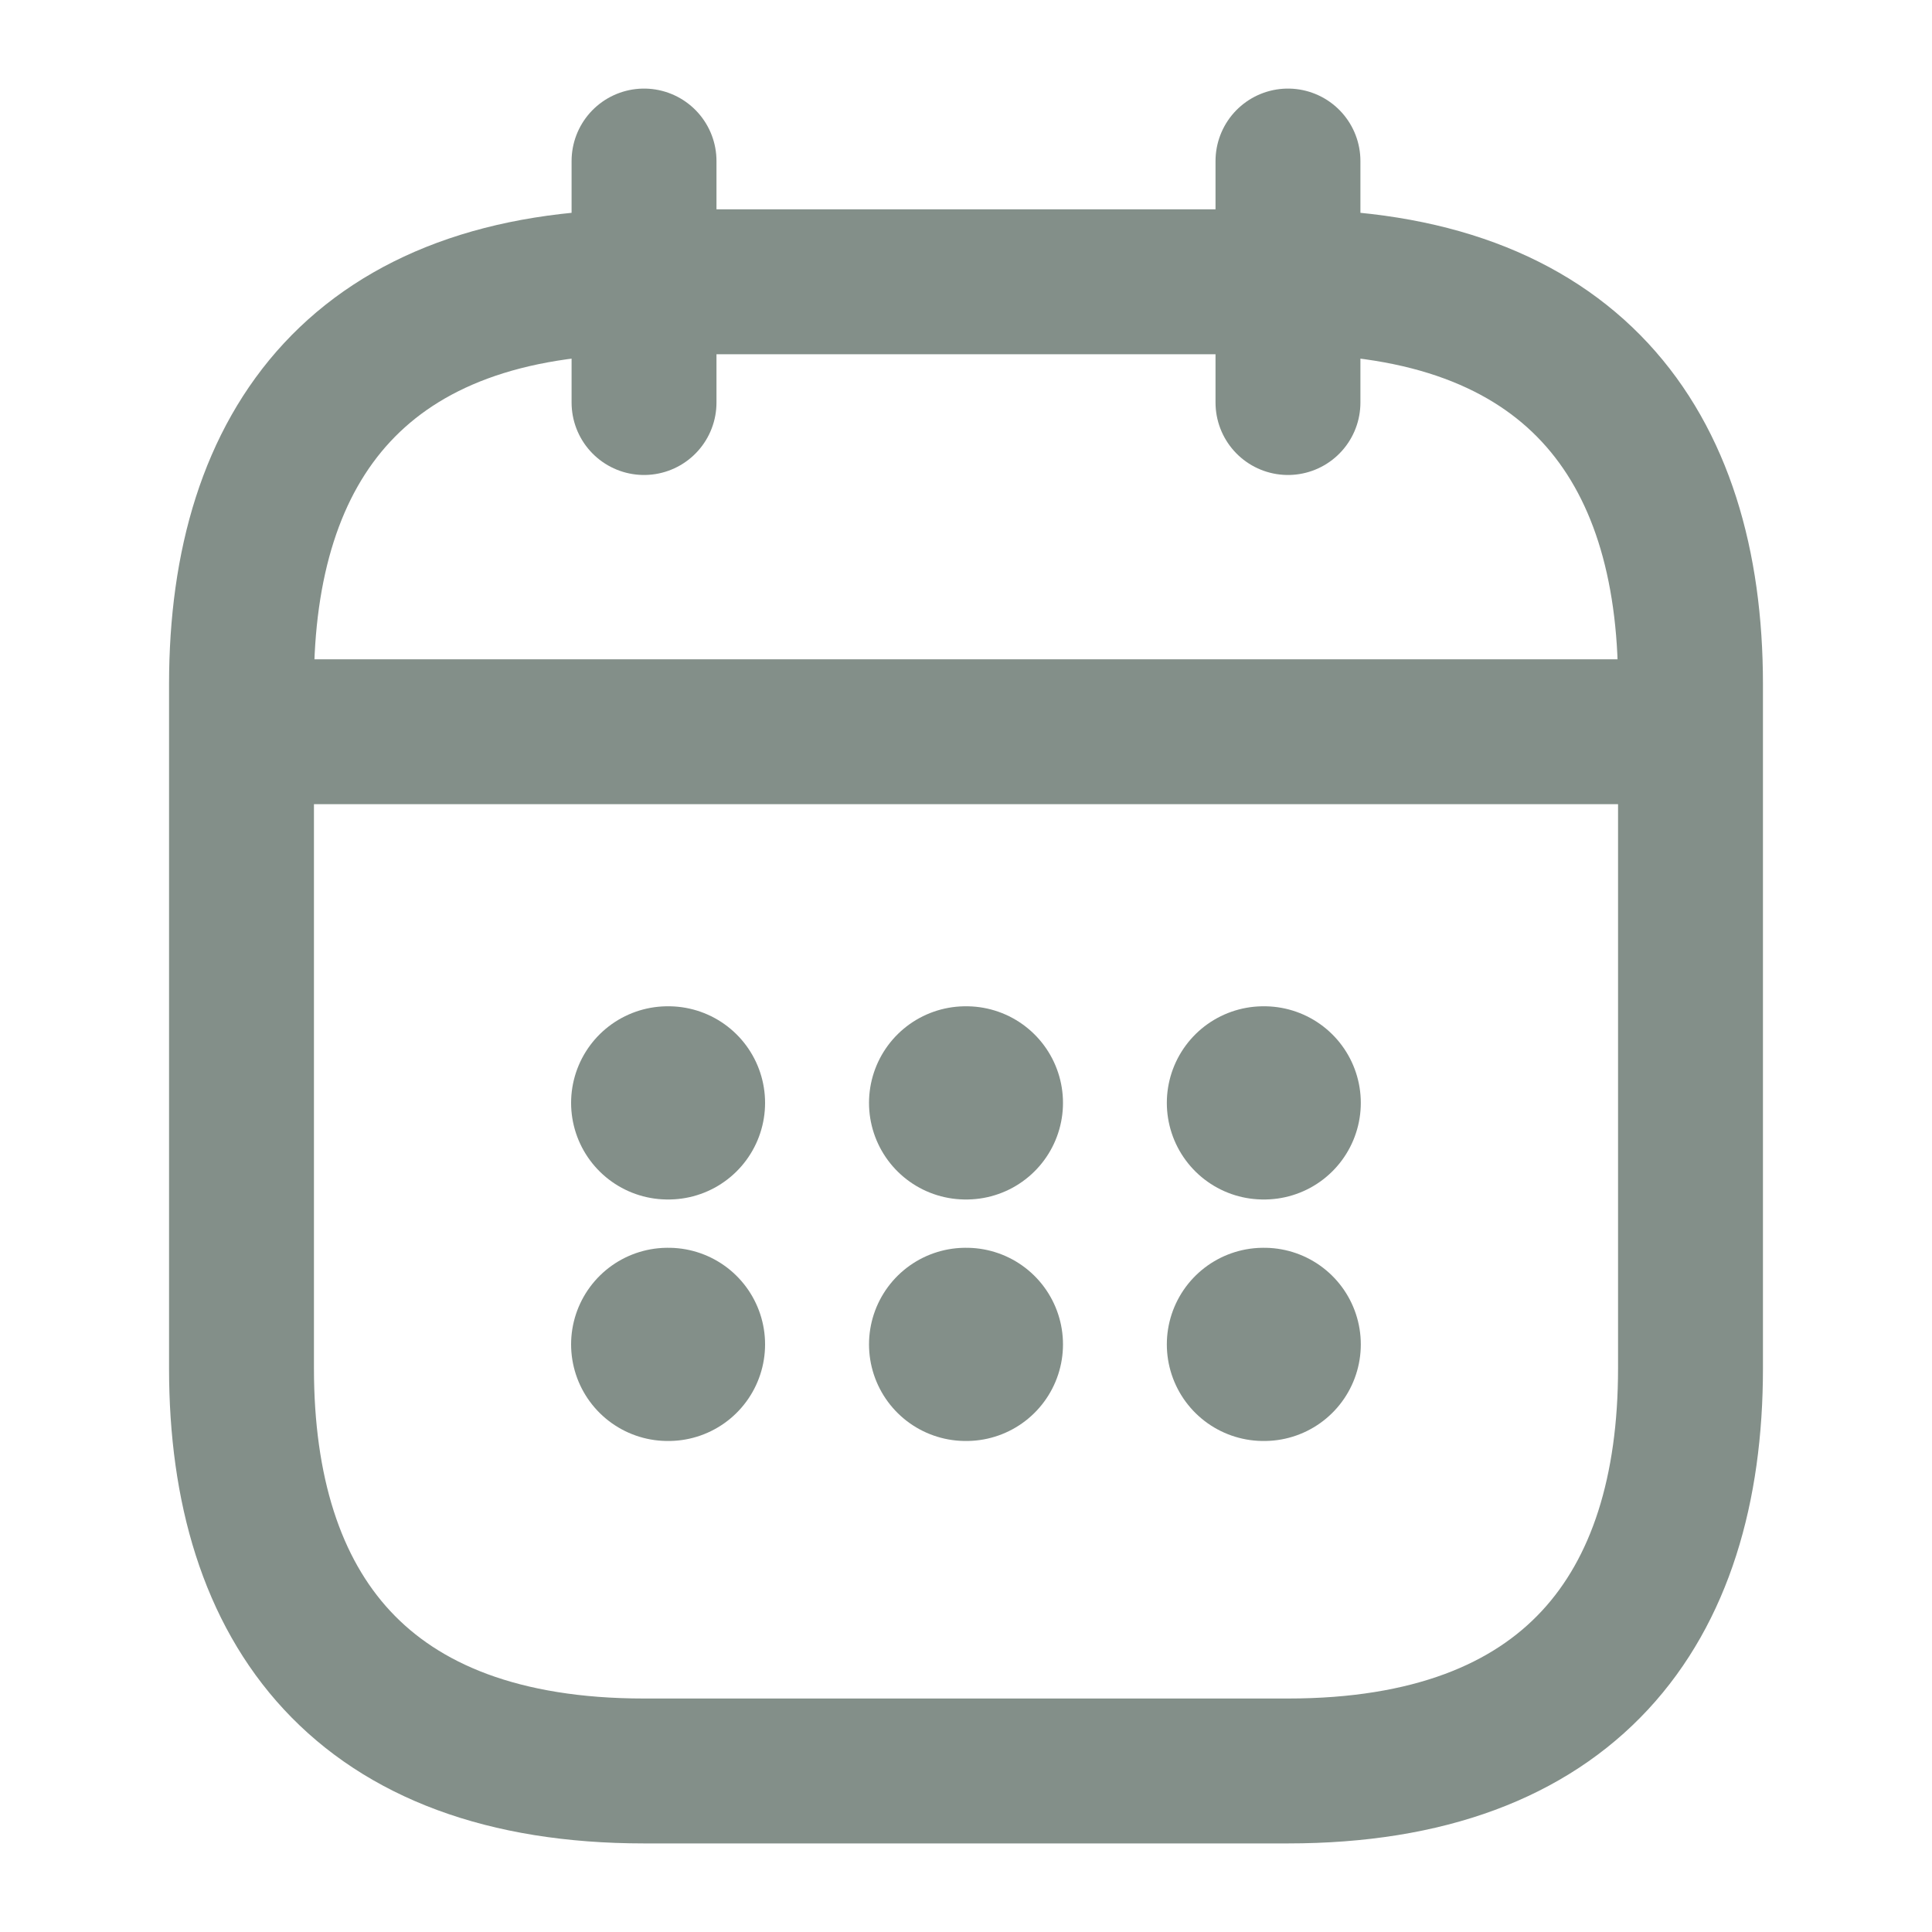 <svg width="20" height="20" viewBox="0 0 20 20" fill="none" xmlns="http://www.w3.org/2000/svg">
<path d="M6.667 1.667V4.167" stroke="#838F89" stroke-width="1.5" stroke-miterlimit="10" stroke-linecap="round" stroke-linejoin="round"/>
<path d="M13.333 1.667V4.167" stroke="#838F89" stroke-width="1.5" stroke-miterlimit="10" stroke-linecap="round" stroke-linejoin="round"/>
<path d="M2.917 7.575H17.084" stroke="#838F89" stroke-width="1.5" stroke-miterlimit="10" stroke-linecap="round" stroke-linejoin="round"/>
<path d="M17.5 7.083V14.166C17.5 16.666 16.25 18.333 13.333 18.333H6.667C3.75 18.333 2.5 16.666 2.5 14.166V7.083C2.5 4.583 3.75 2.917 6.667 2.917H13.333C16.25 2.917 17.5 4.583 17.5 7.083Z" stroke="#838F89" stroke-width="1.5" stroke-miterlimit="10" stroke-linecap="round" stroke-linejoin="round"/>
<path d="M13.079 11.417H13.087" stroke="#838F89" stroke-width="2" stroke-linecap="round" stroke-linejoin="round"/>
<path d="M13.079 13.917H13.087" stroke="#838F89" stroke-width="2" stroke-linecap="round" stroke-linejoin="round"/>
<path d="M9.996 11.417H10.004" stroke="#838F89" stroke-width="2" stroke-linecap="round" stroke-linejoin="round"/>
<path d="M9.996 13.917H10.004" stroke="#838F89" stroke-width="2" stroke-linecap="round" stroke-linejoin="round"/>
<path d="M6.912 11.417H6.92" stroke="#838F89" stroke-width="2" stroke-linecap="round" stroke-linejoin="round"/>
<path d="M6.912 13.917H6.92" stroke="#838F89" stroke-width="2" stroke-linecap="round" stroke-linejoin="round"/>
</svg>
